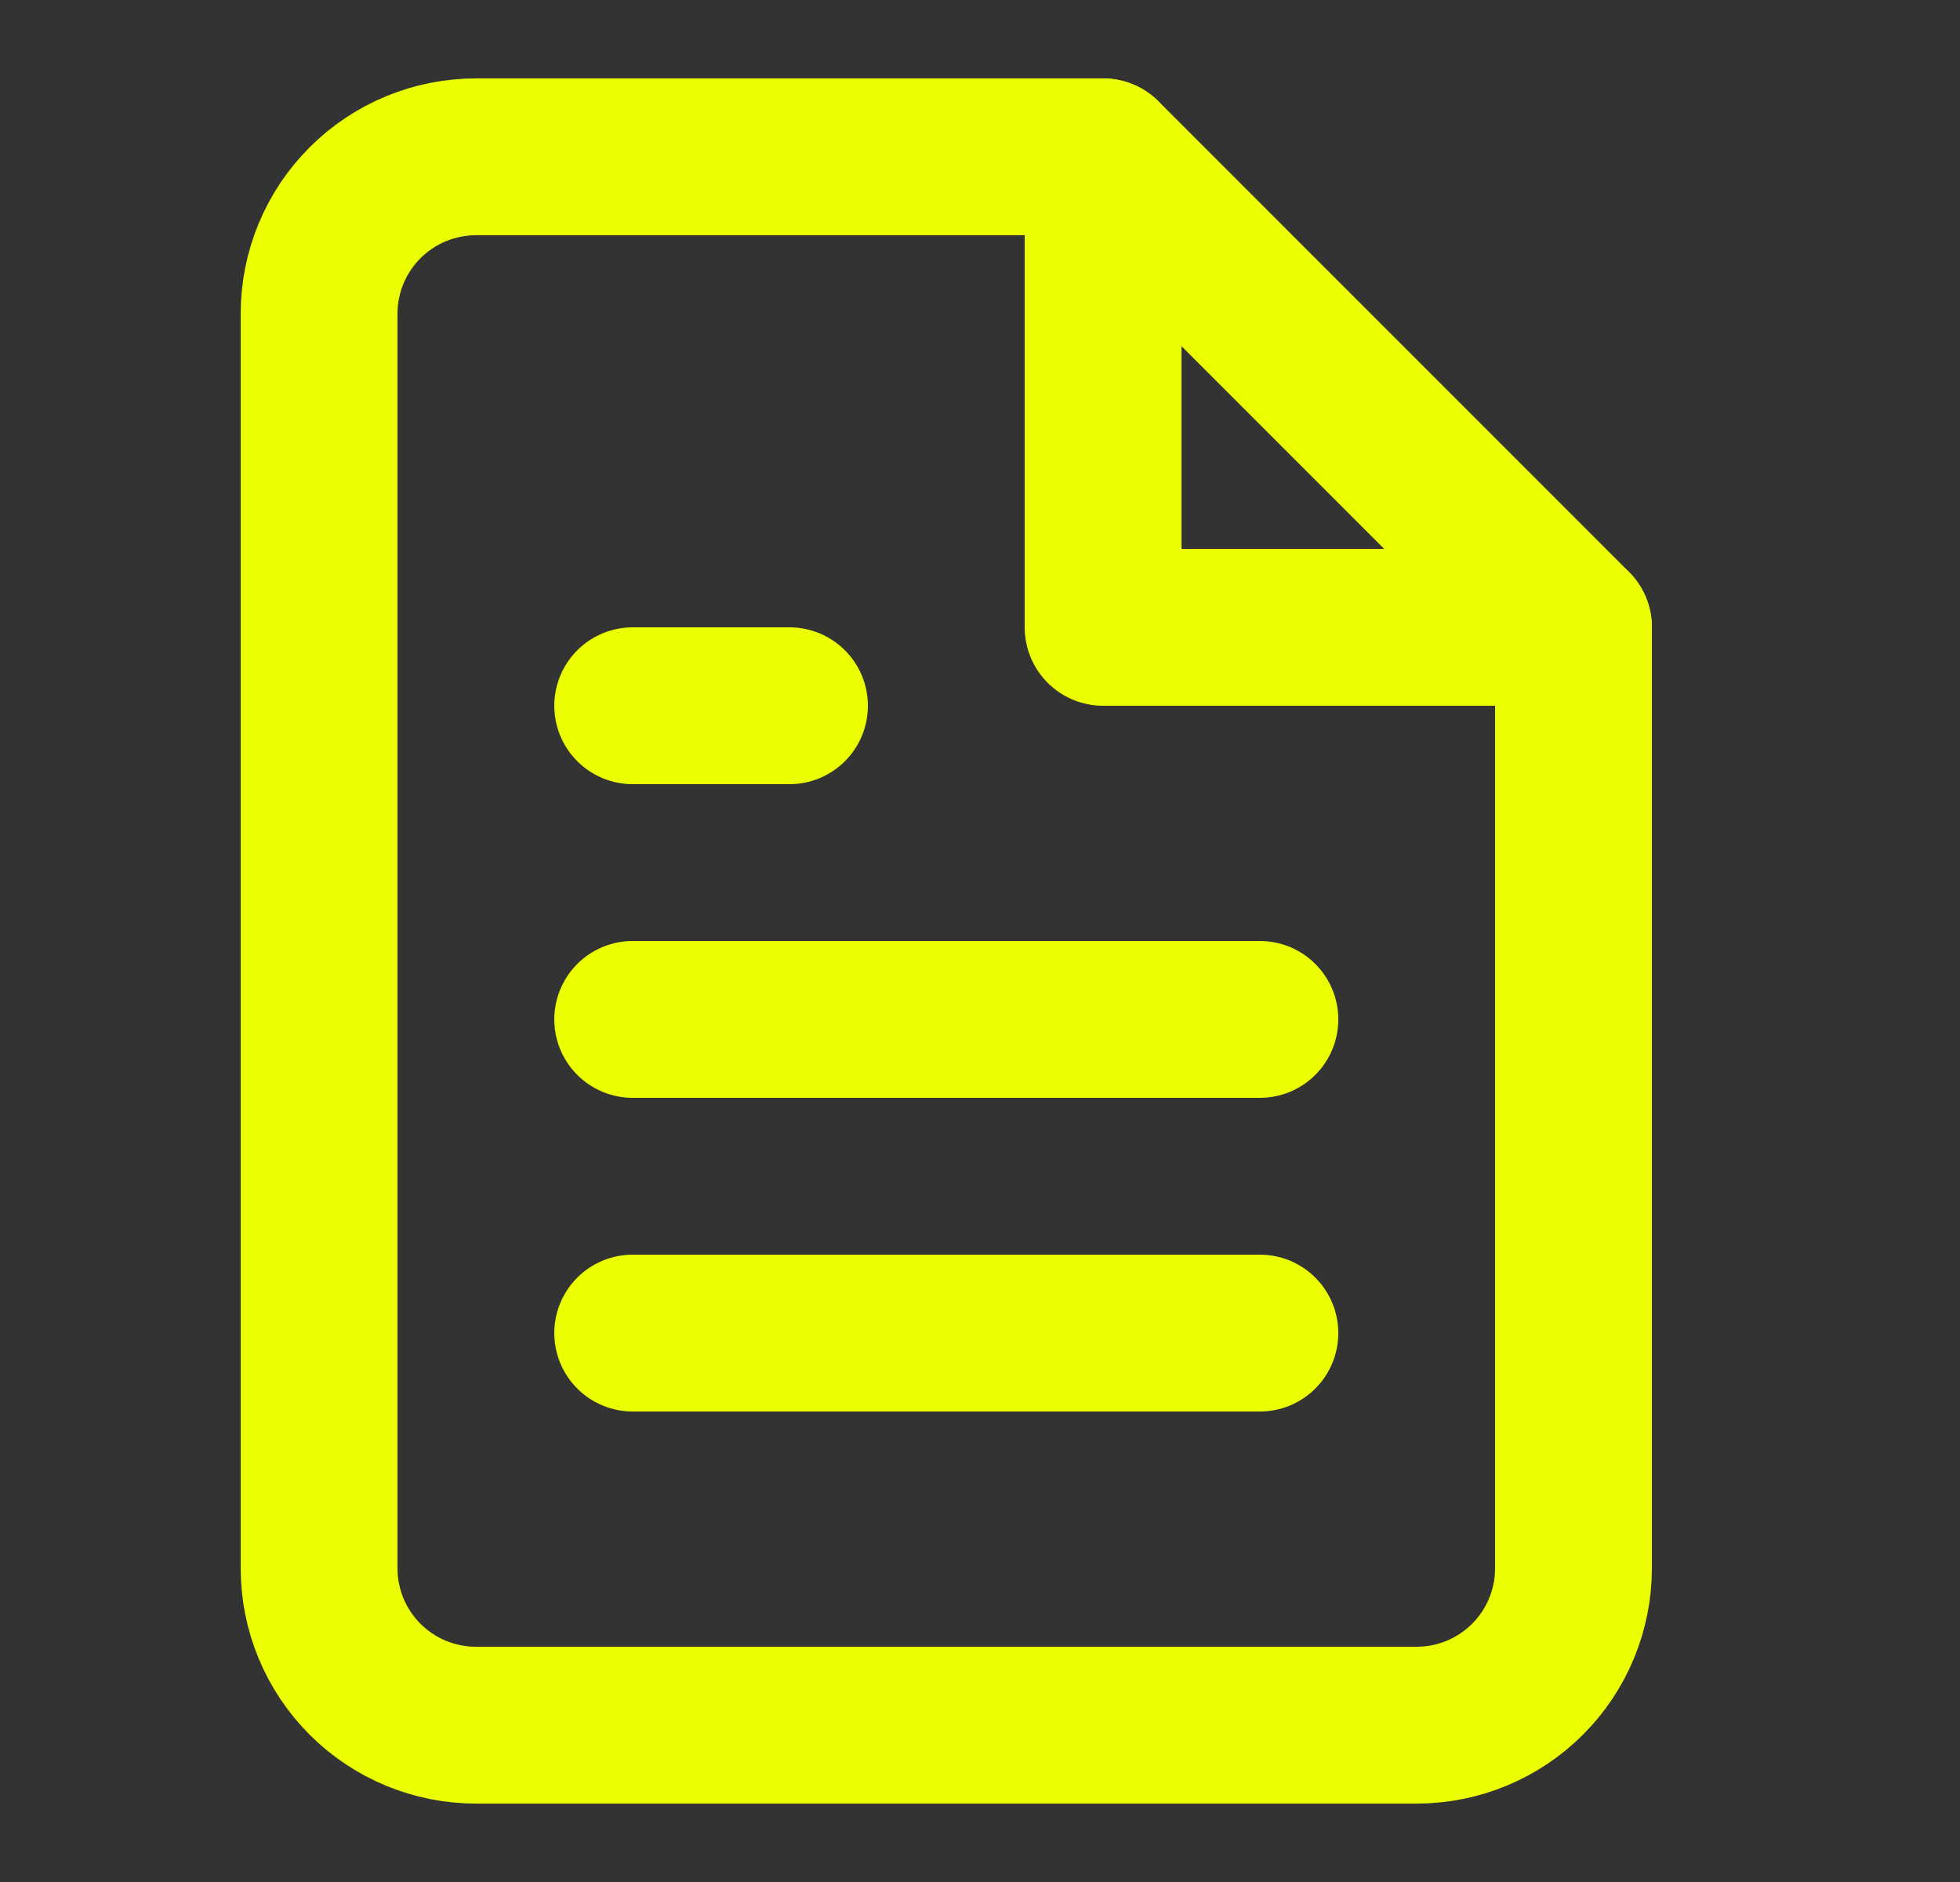 <svg width="25" height="24" viewBox="0 0 25 24" fill="none" xmlns="http://www.w3.org/2000/svg">
<rect x="0" y="0" width="25" height="24" fill="#333333" stroke="none"/>
<path d="M14.07 2H6.07C5.54 2 5.031 2.211 4.656 2.586C4.281 2.961 4.07 3.47 4.07 4V20C4.07 20.53 4.281 21.039 4.656 21.414C5.031 21.789 5.54 22 6.07 22H18.07C18.601 22 19.109 21.789 19.484 21.414C19.859 21.039 20.07 20.53 20.07 20V8L14.07 2Z" stroke="#EBFF00" stroke-width="2" stroke-linecap="round" stroke-linejoin="round"/>
<path d="M14.07 2V8H20.07" stroke="#EBFF00" stroke-width="2" stroke-linecap="round" stroke-linejoin="round"/>
<path d="M16.07 13H8.07" stroke="#EBFF00" stroke-width="2" stroke-linecap="round" stroke-linejoin="round"/>
<path d="M16.07 17H8.07" stroke="#EBFF00" stroke-width="2" stroke-linecap="round" stroke-linejoin="round"/>
<path d="M10.07 9H9.07H8.07" stroke="#EBFF00" stroke-width="2" stroke-linecap="round" stroke-linejoin="round"/>
</svg>
